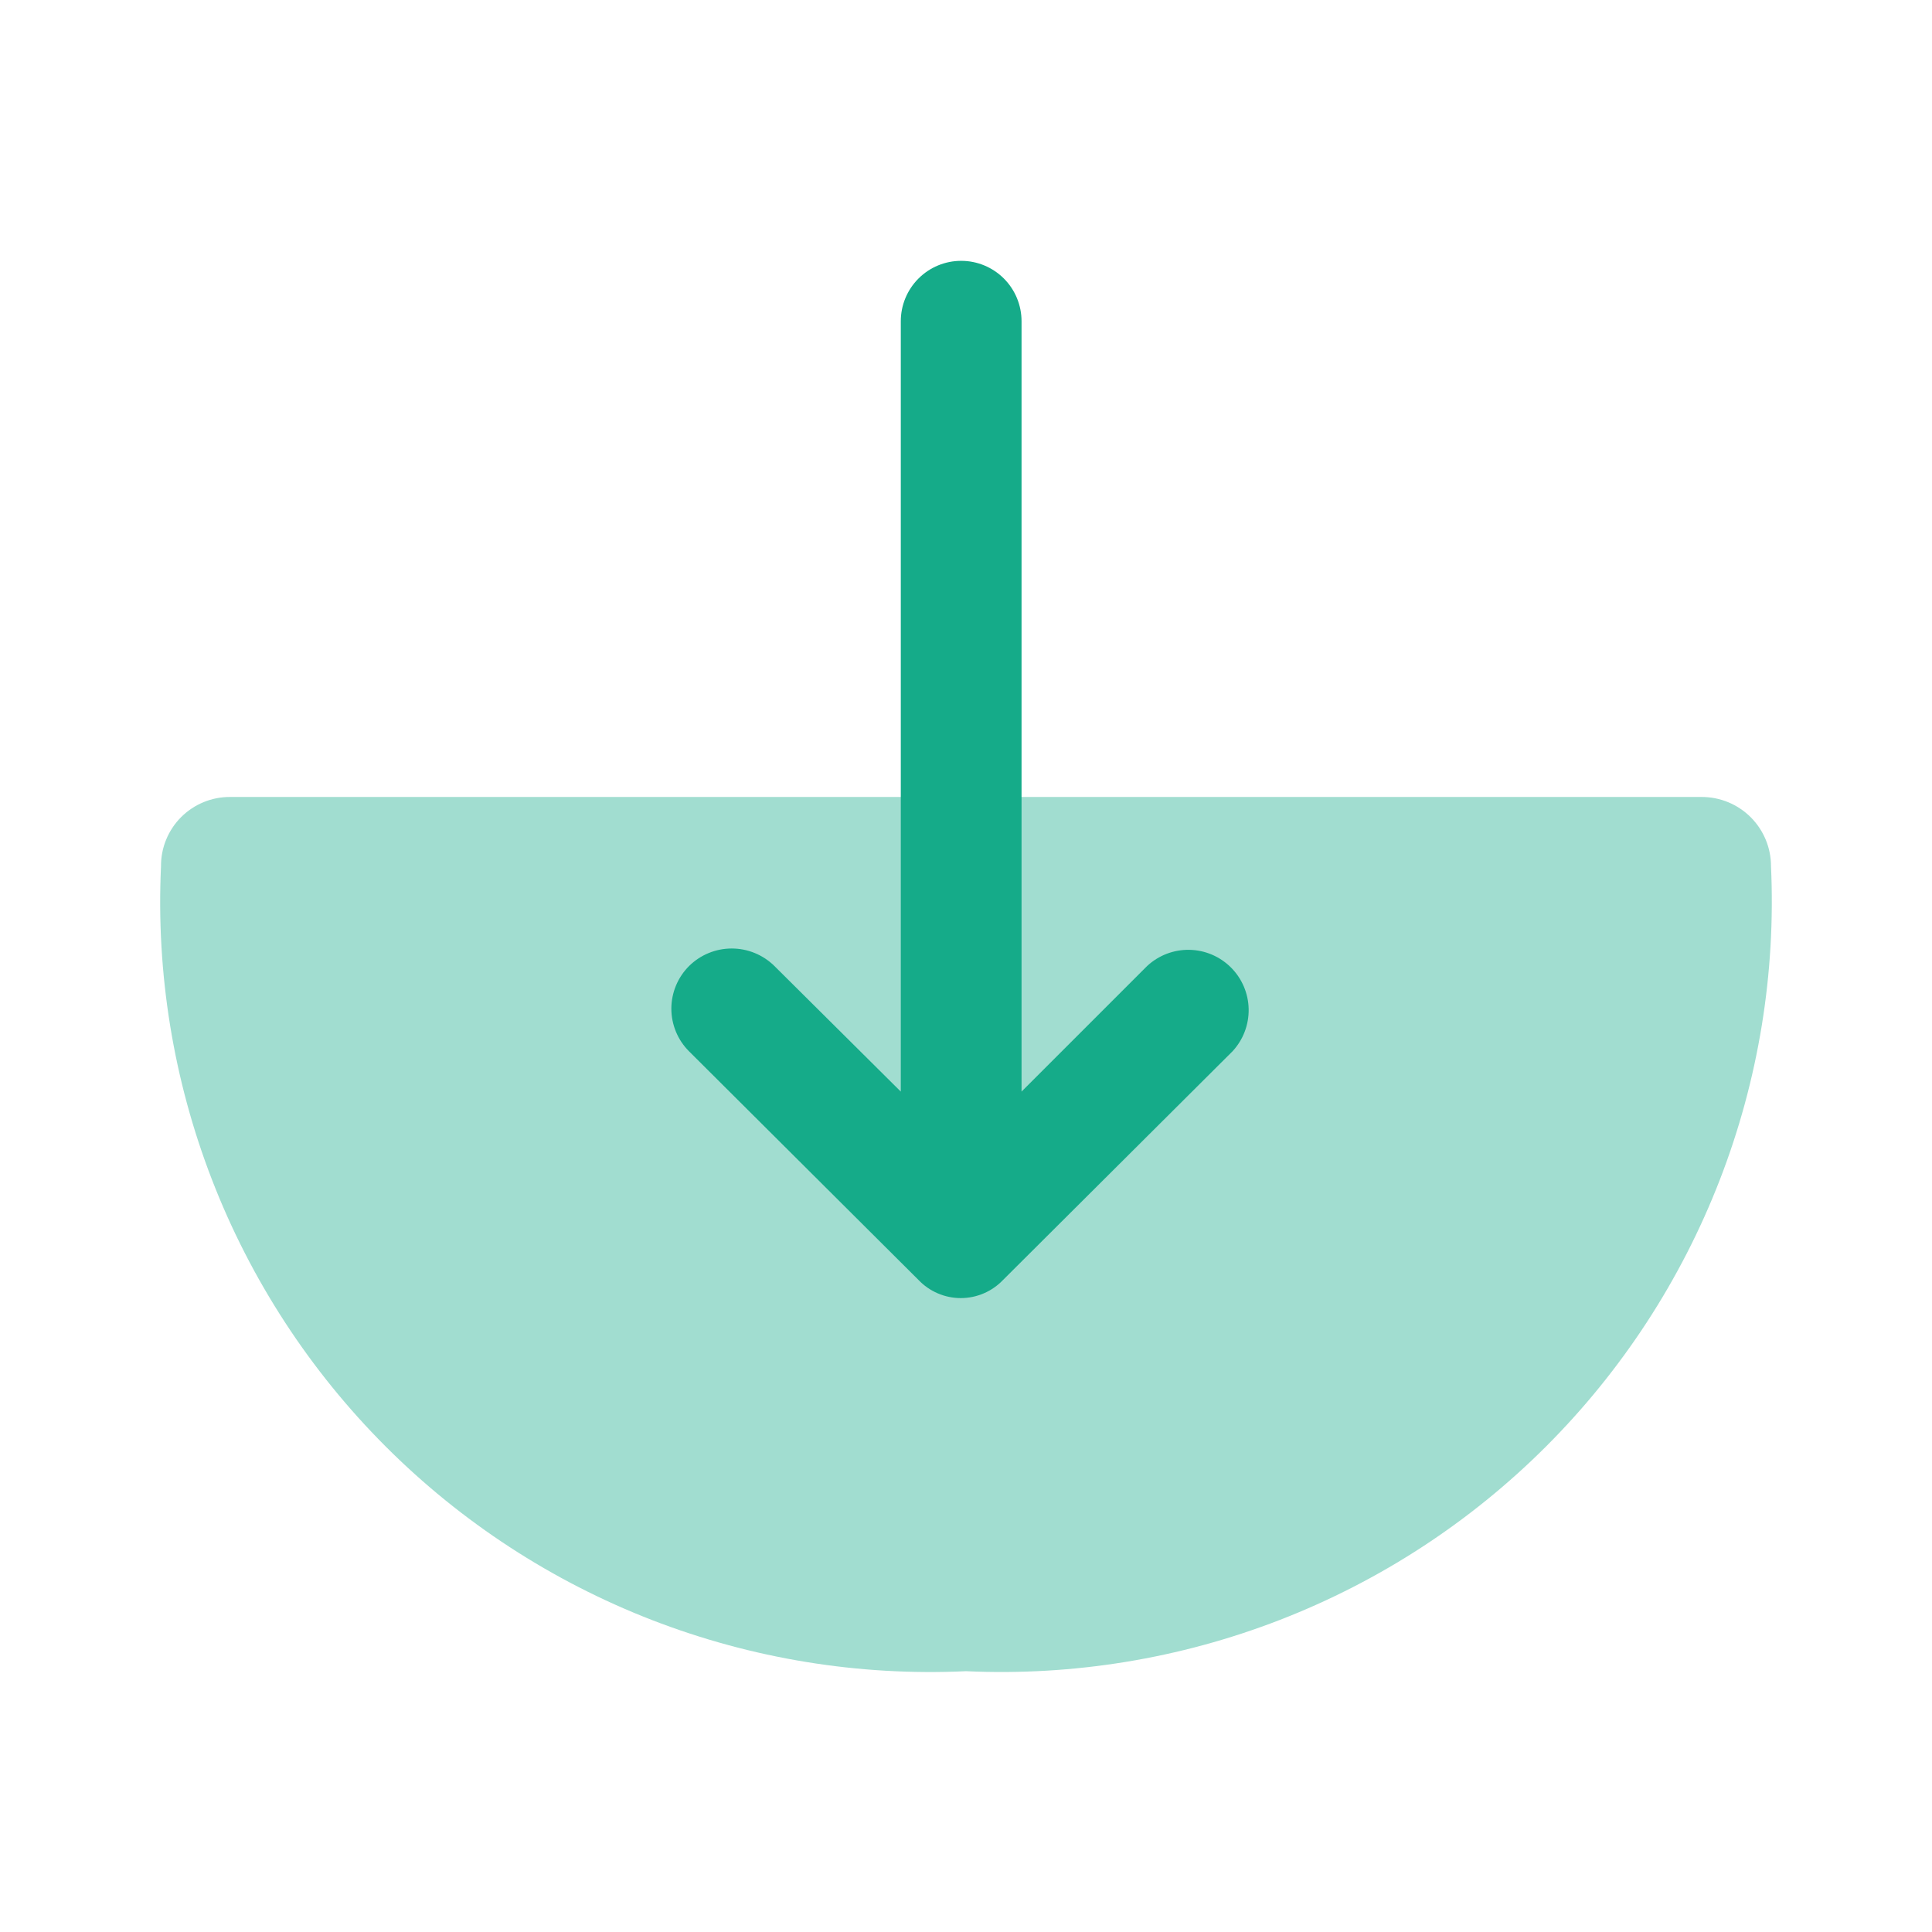 <svg width="100" height="100" viewBox="0 0 100 100" fill="none" xmlns="http://www.w3.org/2000/svg">
<path opacity="0.4" d="M91.667 44.834C91.667 43.884 91.29 42.973 90.618 42.301C89.946 41.629 89.034 41.251 88.084 41.251H11.917C11.446 41.248 10.978 41.338 10.542 41.517C10.106 41.696 9.709 41.96 9.376 42.293C9.042 42.627 8.779 43.023 8.6 43.459C8.421 43.895 8.33 44.363 8.334 44.834C8.075 50.375 8.976 55.908 10.979 61.08C12.982 66.252 16.042 70.949 19.963 74.871C23.885 78.793 28.583 81.853 33.755 83.856C38.927 85.858 44.46 86.759 50 86.501C55.54 86.755 61.071 85.852 66.242 83.848C71.412 81.844 76.108 78.784 80.029 74.863C83.95 70.942 87.01 66.246 89.014 61.076C91.018 55.905 91.921 50.374 91.667 44.834V44.834Z" fill="#15AB89"/>
<path d="M51.917 66.251L63.792 54.418C64.344 53.825 64.644 53.042 64.63 52.232C64.616 51.422 64.288 50.65 63.715 50.078C63.143 49.505 62.37 49.177 61.561 49.163C60.751 49.148 59.968 49.449 59.375 50.001L52.875 56.501V16.626C52.875 15.797 52.546 15.002 51.96 14.416C51.374 13.83 50.579 13.501 49.75 13.501C48.921 13.501 48.127 13.83 47.541 14.416C46.955 15.002 46.625 15.797 46.625 16.626V56.501L40.084 50.001C39.495 49.42 38.702 49.094 37.875 49.094C37.048 49.094 36.255 49.42 35.667 50.001C35.376 50.291 35.145 50.635 34.988 51.014C34.831 51.393 34.749 51.799 34.749 52.209C34.749 52.62 34.831 53.026 34.988 53.405C35.145 53.784 35.376 54.128 35.667 54.418L47.542 66.251C47.824 66.547 48.163 66.783 48.539 66.944C48.915 67.105 49.32 67.189 49.729 67.189C50.139 67.189 50.543 67.105 50.919 66.944C51.295 66.783 51.635 66.547 51.917 66.251V66.251Z" fill="#15AB89"/>
</svg>
